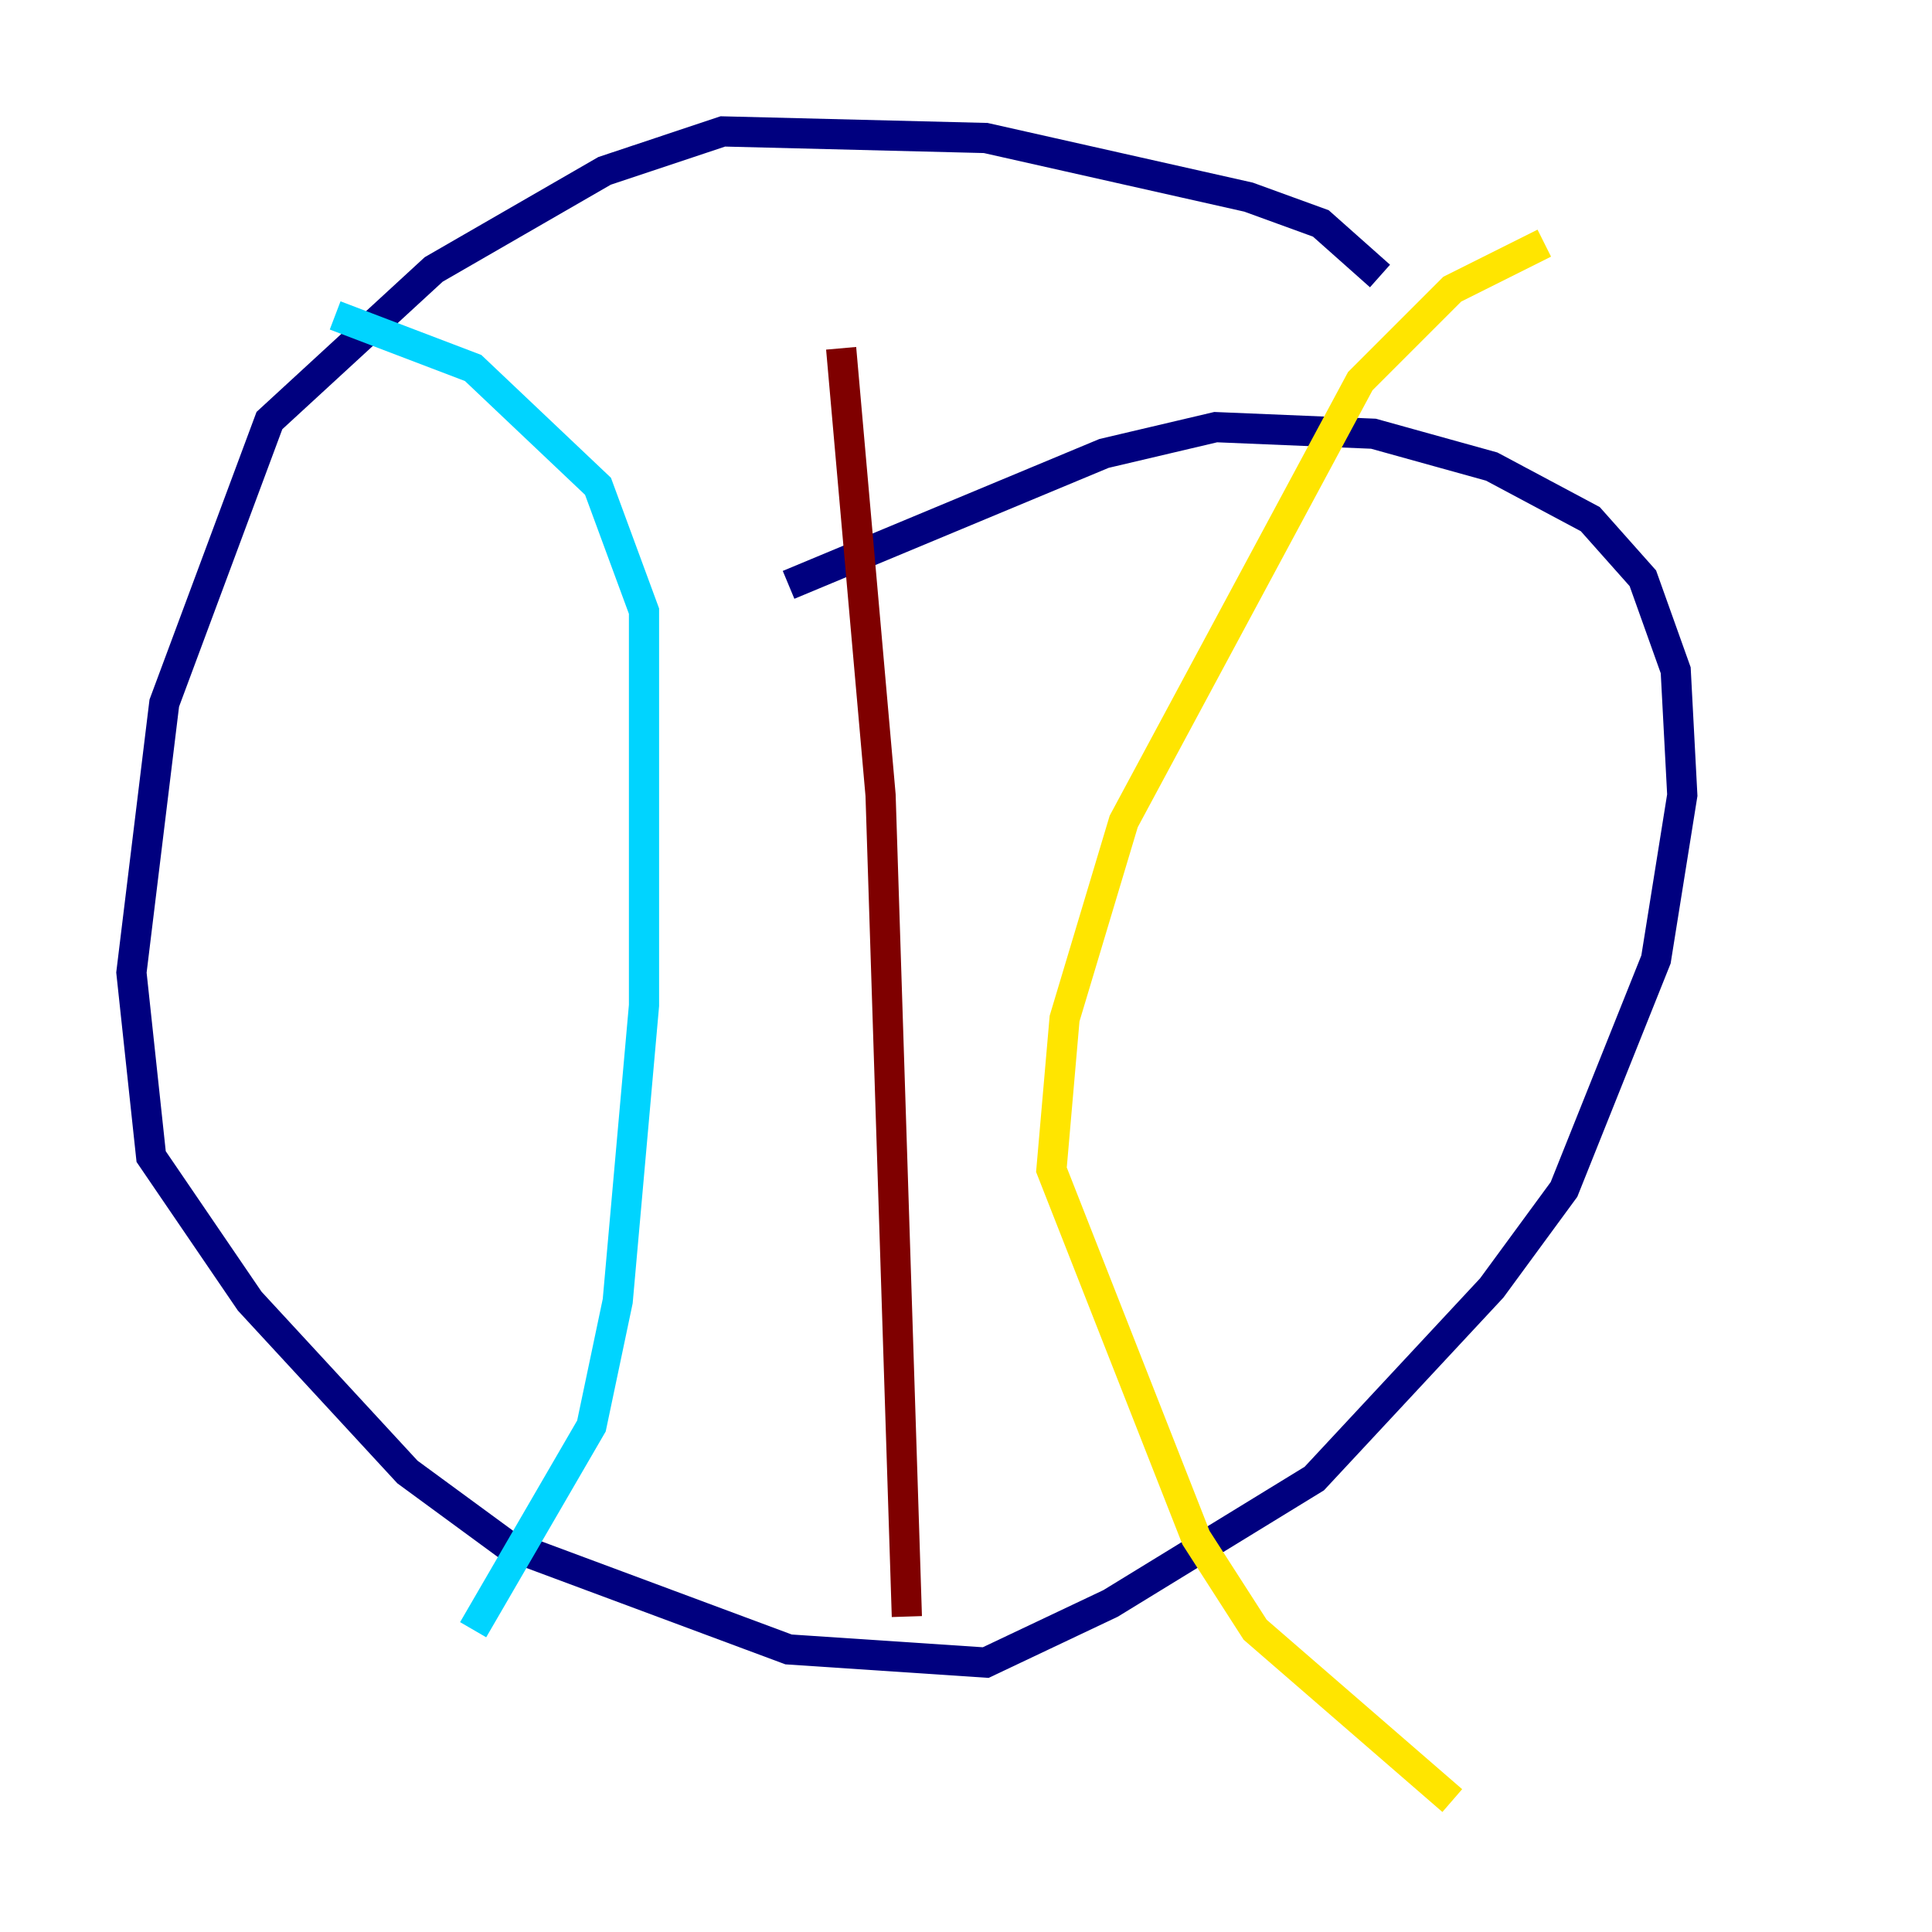 <?xml version="1.0" encoding="utf-8" ?>
<svg baseProfile="tiny" height="128" version="1.2" viewBox="0,0,128,128" width="128" xmlns="http://www.w3.org/2000/svg" xmlns:ev="http://www.w3.org/2001/xml-events" xmlns:xlink="http://www.w3.org/1999/xlink"><defs /><polyline fill="none" points="91.429,18.286 87.51,14.803 82.721,13.061 65.306,9.143 47.891,8.707 40.054,11.32 28.735,17.85 17.85,27.864 10.884,46.585 8.707,64.435 10.014,76.626 16.544,86.204 26.993,97.524 33.524,102.313 52.245,109.279 65.306,110.15 73.578,106.231 87.075,97.959 98.83,85.333 103.619,78.803 109.714,63.565 111.456,52.68 111.02,44.408 108.844,38.313 105.361,34.395 98.83,30.912 90.993,28.735 80.544,28.299 73.143,30.041 52.245,38.748" stroke="#00007f" stroke-width="2" /><polyline fill="none" points="22.204,20.898 31.347,24.381 39.619,32.218 42.667,40.49 42.667,66.612 40.925,86.204 39.184,94.476 31.347,107.973" stroke="#00d4ff" stroke-width="2" /><polyline fill="none" points="102.313,16.109 96.218,19.157 90.122,25.252 74.449,54.422 70.531,67.483 69.66,77.497 79.238,101.878 83.156,107.973 96.218,119.293" stroke="#ffe500" stroke-width="2" /><polyline fill="none" points="55.728,23.075 58.34,52.68 60.082,107.102" stroke="#7f0000" stroke-width="2" /></svg>